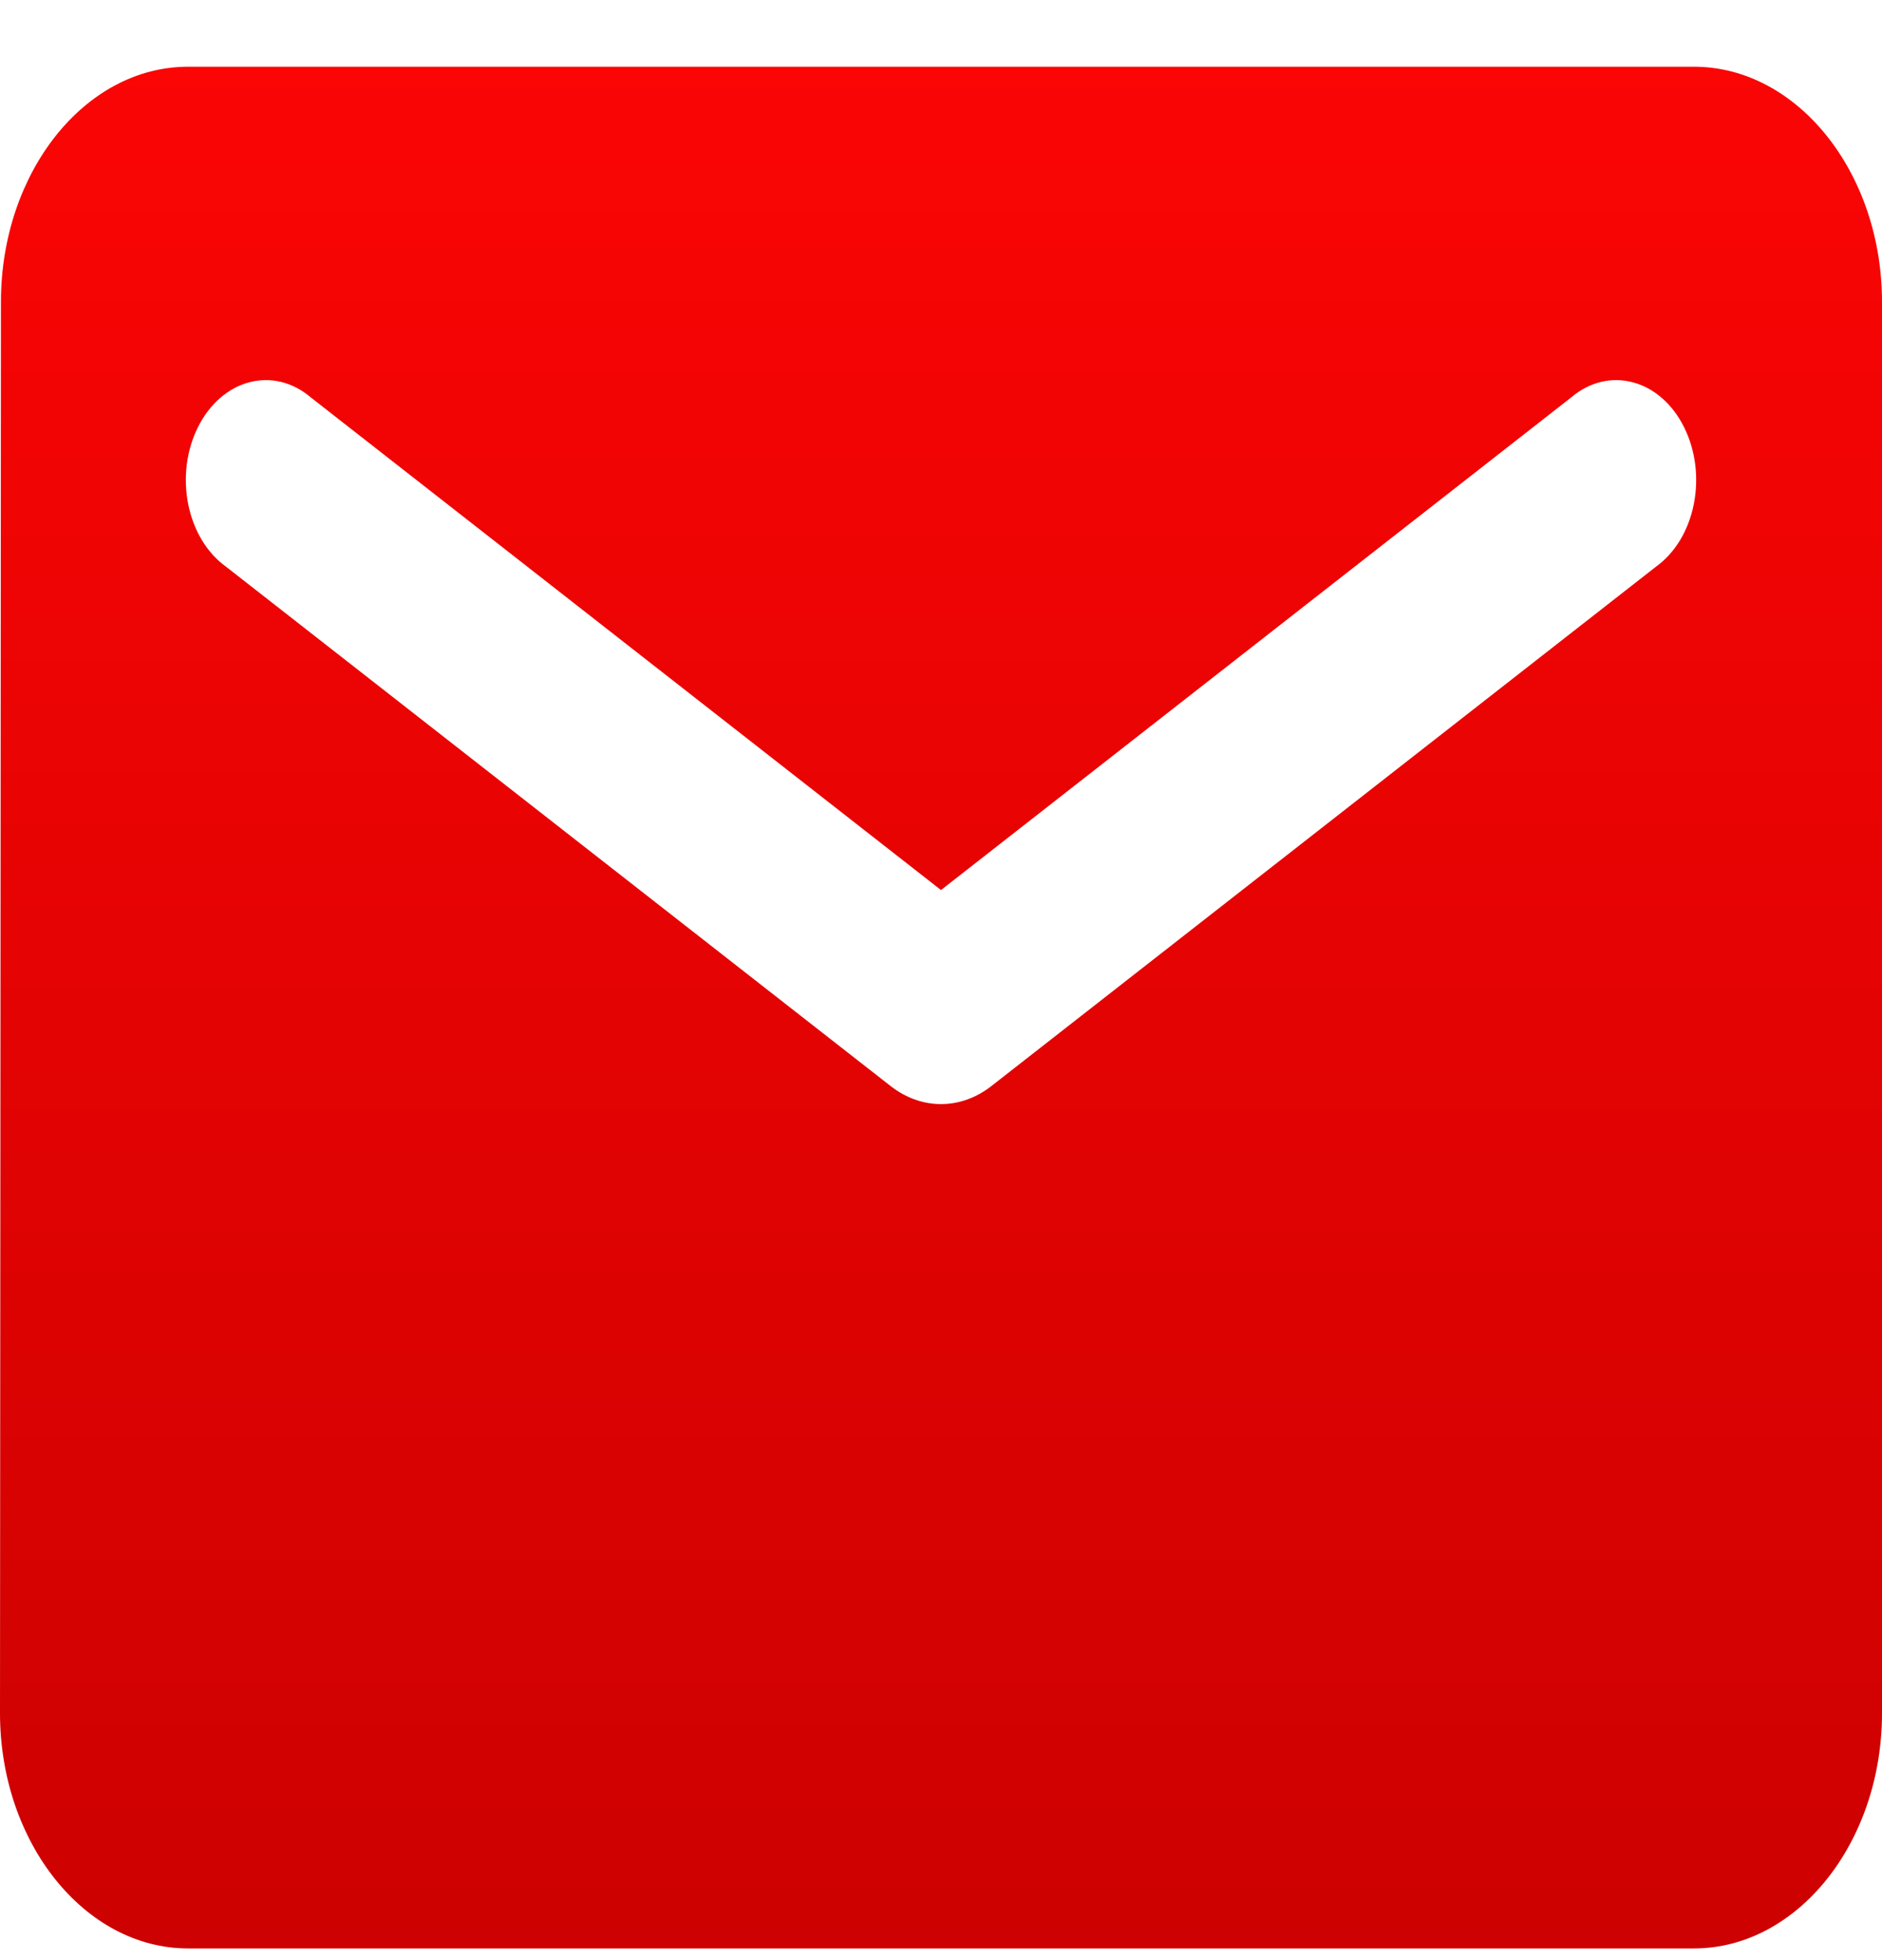 <svg width="24" height="25" viewBox="0 0 24 25" fill="none" xmlns="http://www.w3.org/2000/svg">
<path d="M21.601 0.851H2.399C1.08 0.851 0.012 2.201 0.012 3.851L0 21.851C0 23.501 1.08 24.851 2.399 24.851H21.601C22.92 24.851 24 23.501 24 21.851V3.851C24 2.201 22.92 0.851 21.601 0.851ZM21.12 7.226L12.636 13.857C12.445 14.004 12.225 14.082 12 14.082C11.775 14.082 11.555 14.004 11.364 13.857L2.88 7.226C2.761 7.141 2.658 7.026 2.575 6.89C2.493 6.753 2.433 6.597 2.4 6.431C2.367 6.265 2.361 6.092 2.382 5.923C2.404 5.754 2.452 5.592 2.525 5.447C2.597 5.302 2.693 5.176 2.805 5.078C2.917 4.98 3.044 4.911 3.178 4.876C3.312 4.84 3.45 4.839 3.585 4.871C3.719 4.904 3.847 4.97 3.96 5.066L12 11.352L20.04 5.066C20.153 4.97 20.281 4.904 20.416 4.871C20.55 4.839 20.688 4.84 20.822 4.876C20.956 4.911 21.083 4.98 21.195 5.078C21.308 5.176 21.403 5.302 21.475 5.447C21.548 5.592 21.596 5.754 21.618 5.923C21.639 6.092 21.633 6.265 21.6 6.431C21.567 6.597 21.507 6.753 21.425 6.89C21.342 7.026 21.238 7.141 21.12 7.226V7.226Z" fill="url(#paint0_linear_69_817)"/>
<defs>
<linearGradient id="paint0_linear_69_817" x1="12" y1="0.851" x2="12" y2="24.851" gradientUnits="userSpaceOnUse">
<stop stop-color="#FB0505"/>
<stop offset="1" stop-color="#CD0101"/>
</linearGradient>
</defs>
</svg>
